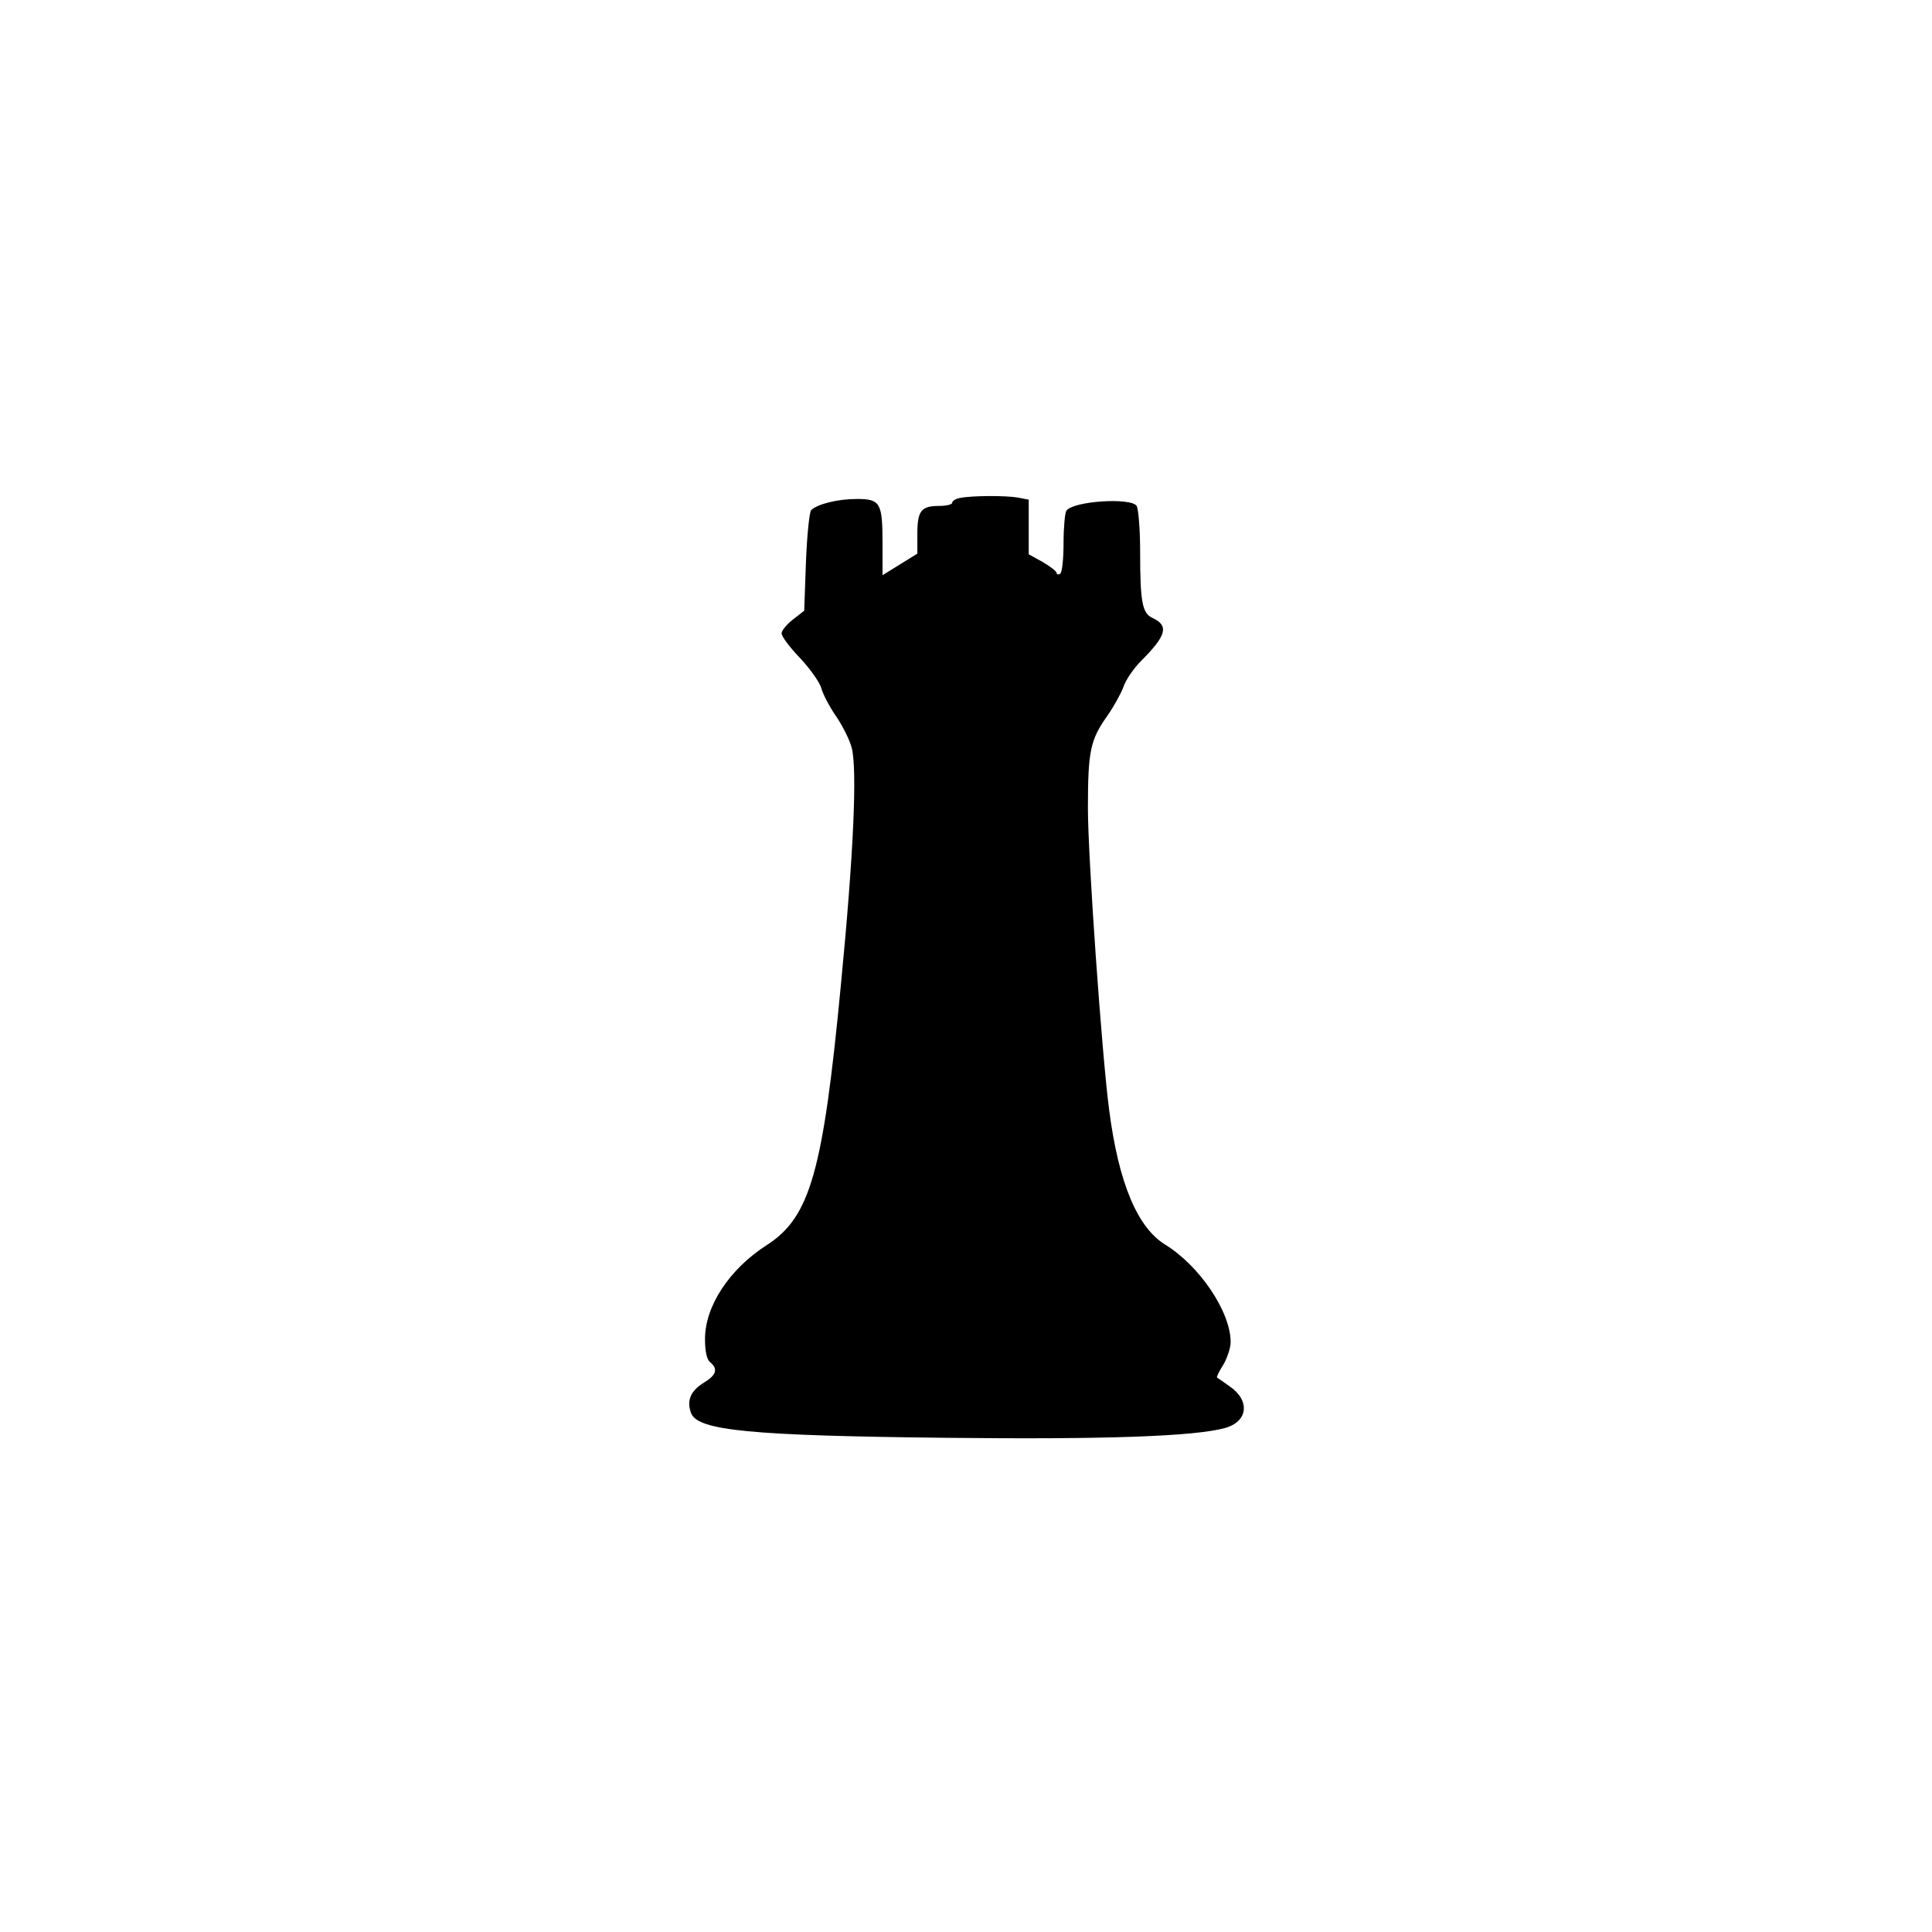 <svg width="740" height="740" viewBox="0 0 740 740" fill="none" xmlns="http://www.w3.org/2000/svg">
<path d="M367.763 190.718C366.03 190.984 364.696 191.918 364.696 192.584C364.696 193.251 362.43 193.784 359.63 193.784C352.83 193.784 351.363 195.651 351.363 204.584V212.051L344.696 216.184L338.03 220.318V208.318C338.03 192.584 337.23 191.118 328.163 191.118C321.096 191.118 313.23 192.984 310.696 195.384C310.03 196.051 309.096 204.984 308.696 215.251L308.03 233.918L303.763 237.251C301.363 239.118 299.363 241.518 299.363 242.584C299.363 243.784 302.563 248.051 306.563 252.184C310.43 256.318 314.03 261.518 314.563 263.518C315.096 265.651 317.496 270.318 320.03 274.051C322.563 277.651 325.363 283.251 326.163 286.184C328.43 294.318 326.963 327.118 322.03 377.784C315.23 448.851 310.296 466.184 293.763 476.851C279.363 486.051 270.03 500.318 270.03 512.851C270.03 517.651 270.696 520.718 272.03 521.784C275.096 524.318 274.43 526.718 269.496 529.651C264.43 532.851 262.963 536.451 264.696 541.251C267.23 547.918 287.23 549.918 362.83 550.718C423.096 551.384 457.496 550.184 469.096 546.984C478.03 544.584 478.963 536.451 470.963 530.984C468.696 529.384 466.43 527.784 466.163 527.651C465.896 527.384 466.963 525.251 468.563 522.718C470.03 520.184 471.363 516.318 471.363 514.051C471.363 502.451 459.496 484.851 446.296 476.718C435.63 470.184 428.43 452.984 424.83 425.118C422.03 403.918 416.696 328.184 416.696 309.518C416.696 287.651 417.63 283.384 424.03 274.318C426.563 270.718 429.363 265.651 430.296 263.118C431.096 260.584 434.163 256.051 437.096 253.118C446.83 243.384 447.763 239.651 441.496 236.718C437.496 234.984 436.696 230.584 436.696 211.251C436.696 202.718 436.03 194.851 435.363 193.784C433.23 190.451 410.83 191.918 408.43 195.651C407.896 196.451 407.363 202.051 407.363 208.051C407.363 214.051 406.83 219.384 406.03 219.784C405.363 220.184 404.696 220.051 404.696 219.384C404.696 218.851 402.296 216.984 399.363 215.251L394.03 212.318V201.918V191.384L389.896 190.584C385.363 189.784 372.563 189.784 367.763 190.718Z" fill="black"/>
</svg>
